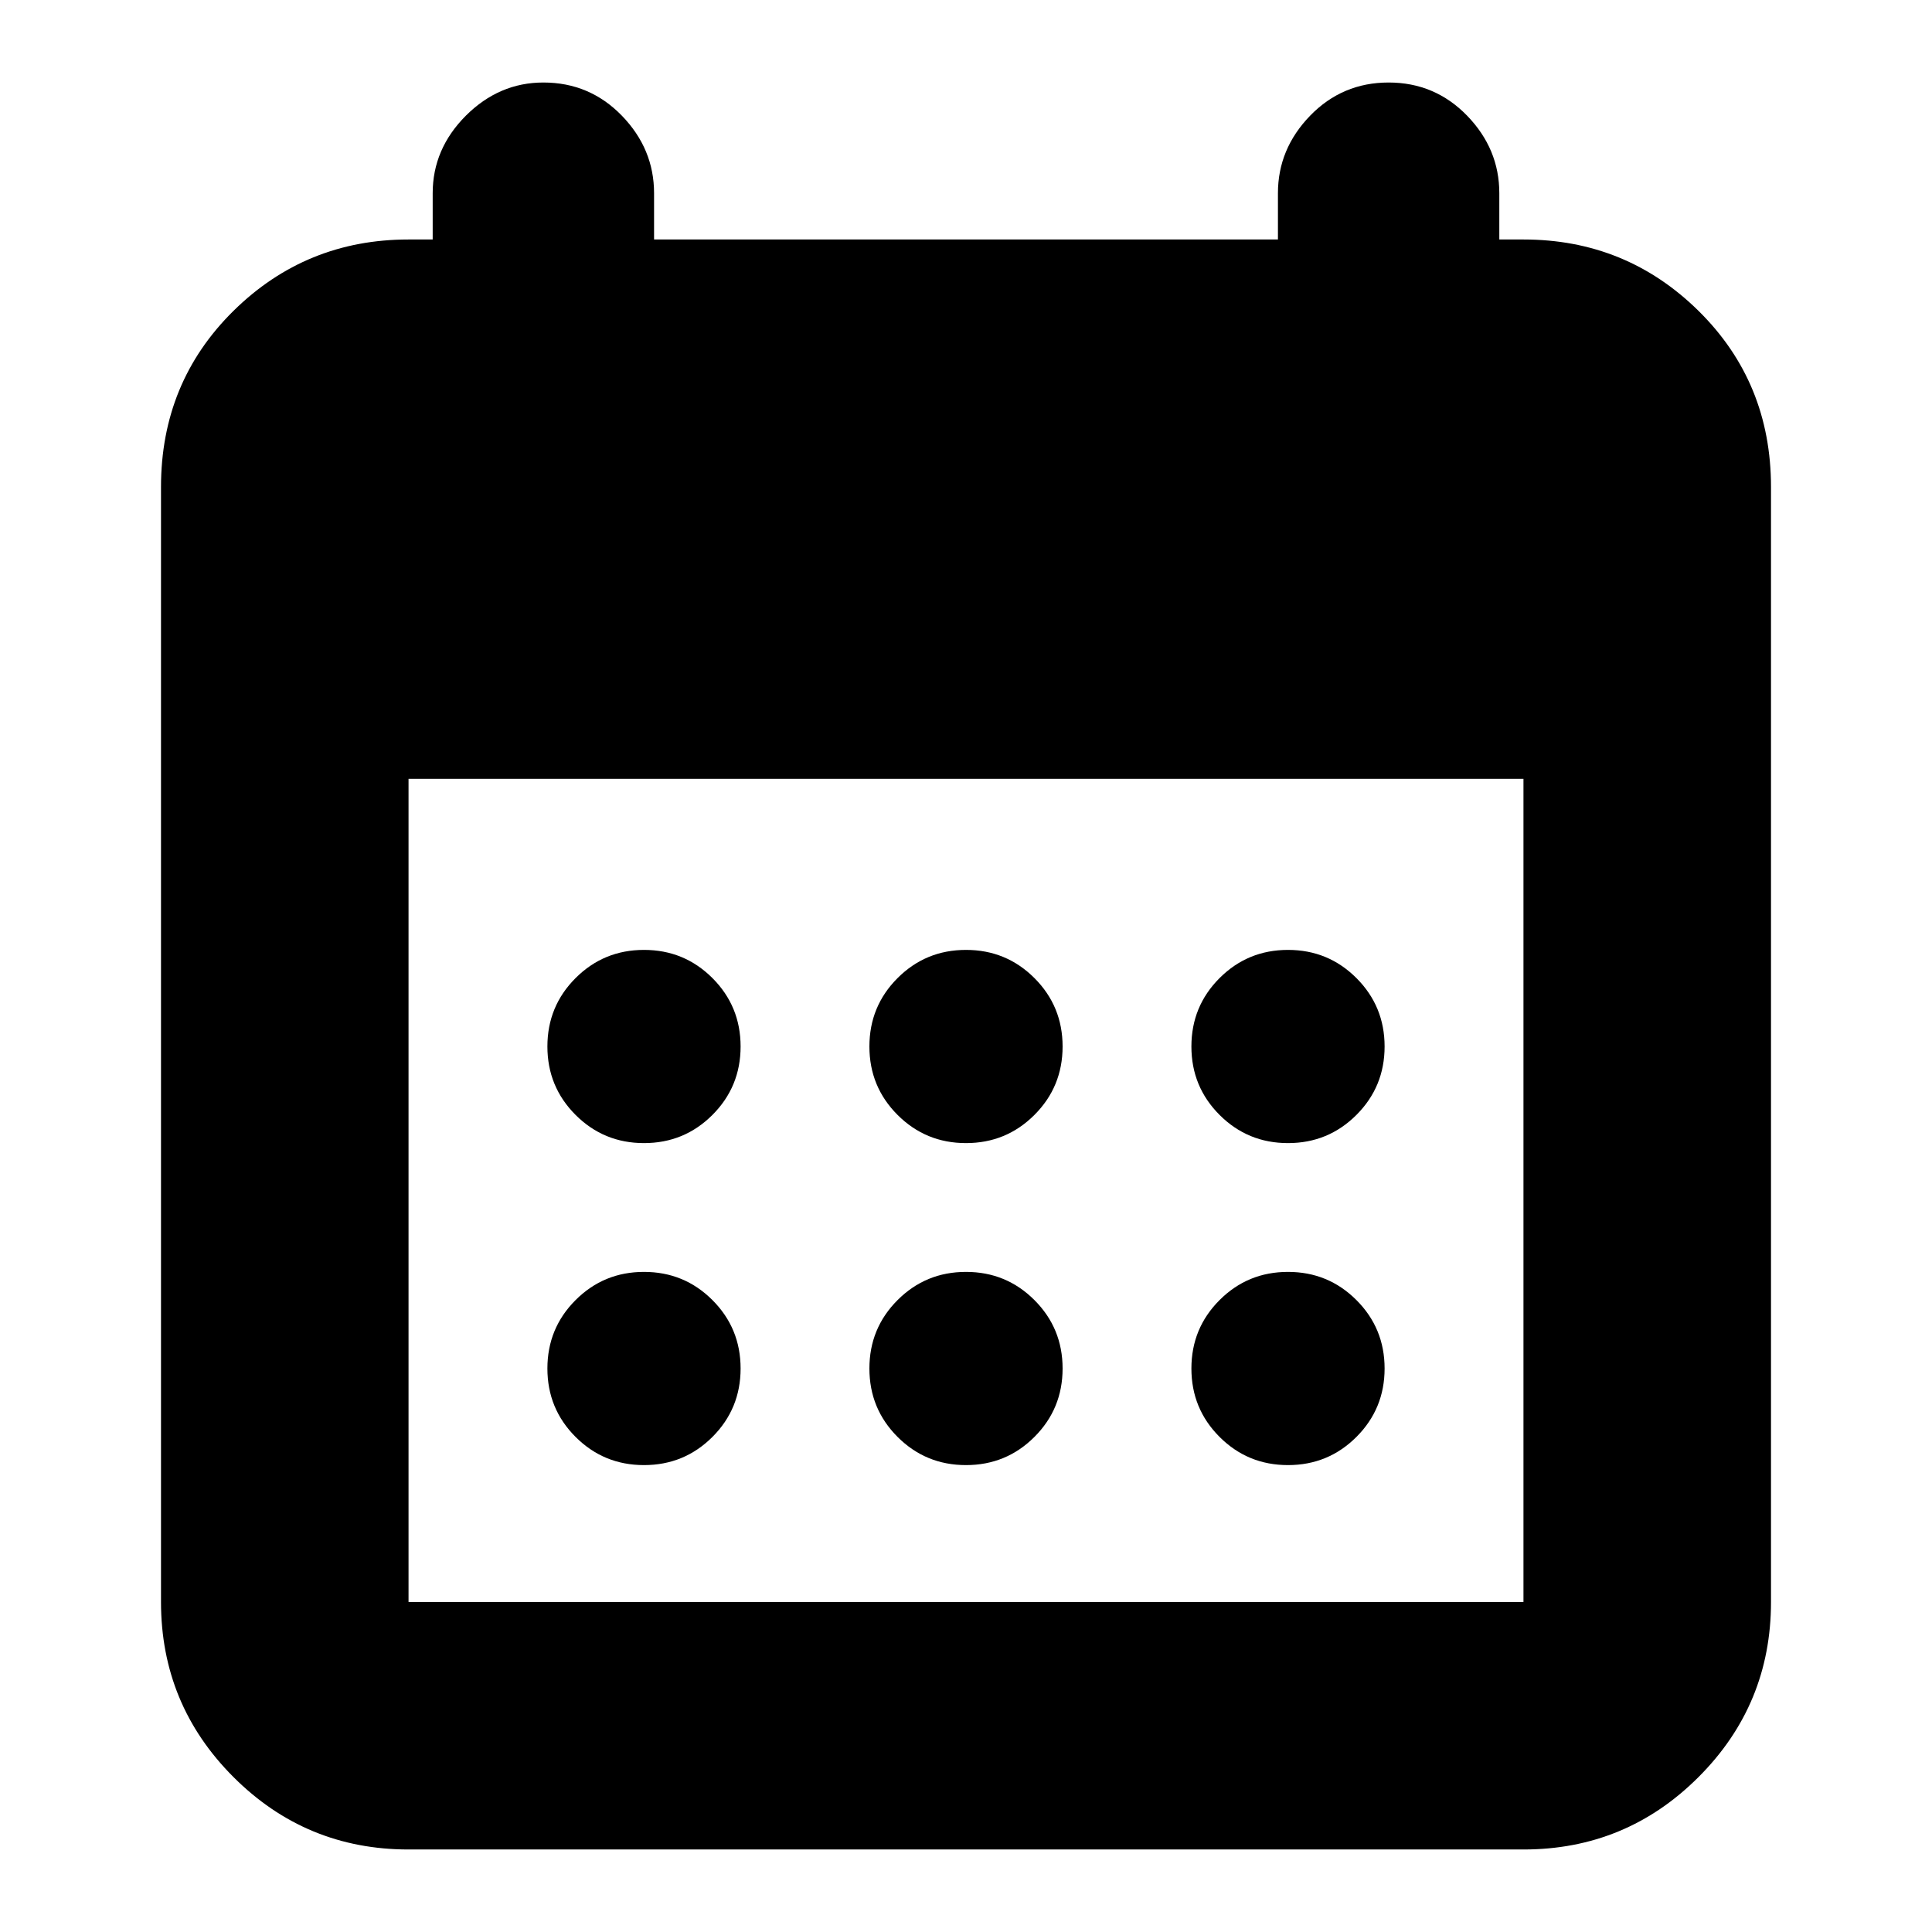 <svg xmlns="http://www.w3.org/2000/svg" height="24" width="24"><path d="M12 14.2Q11.5 14.2 11.15 13.85Q10.8 13.5 10.8 13Q10.8 12.5 11.15 12.15Q11.5 11.8 12 11.8Q12.5 11.8 12.85 12.15Q13.2 12.5 13.2 13Q13.2 13.5 12.85 13.85Q12.5 14.2 12 14.2ZM8 14.2Q7.5 14.2 7.15 13.85Q6.8 13.5 6.8 13Q6.8 12.5 7.15 12.15Q7.5 11.8 8 11.8Q8.5 11.8 8.85 12.15Q9.2 12.5 9.2 13Q9.2 13.5 8.85 13.85Q8.5 14.2 8 14.2ZM16 14.2Q15.5 14.2 15.15 13.85Q14.8 13.5 14.8 13Q14.8 12.5 15.15 12.15Q15.5 11.8 16 11.8Q16.5 11.8 16.85 12.15Q17.2 12.5 17.2 13Q17.2 13.5 16.85 13.85Q16.5 14.2 16 14.2ZM12 18.2Q11.5 18.2 11.15 17.85Q10.8 17.5 10.8 17Q10.8 16.5 11.15 16.15Q11.5 15.8 12 15.8Q12.5 15.8 12.85 16.15Q13.2 16.5 13.2 17Q13.2 17.5 12.85 17.85Q12.5 18.2 12 18.2ZM8 18.2Q7.5 18.2 7.15 17.85Q6.8 17.5 6.8 17Q6.8 16.5 7.15 16.15Q7.5 15.8 8 15.8Q8.5 15.8 8.85 16.15Q9.2 16.5 9.2 17Q9.2 17.5 8.85 17.85Q8.5 18.2 8 18.2ZM16 18.2Q15.5 18.2 15.15 17.85Q14.8 17.5 14.8 17Q14.8 16.5 15.15 16.15Q15.5 15.8 16 15.8Q16.5 15.8 16.85 16.15Q17.2 16.5 17.2 17Q17.2 17.5 16.85 17.85Q16.5 18.2 16 18.2ZM5.075 22.975Q3.8 22.975 2.9 22.075Q2 21.175 2 19.9V6.05Q2 4.75 2.9 3.862Q3.8 2.975 5.075 2.975H5.375V2.4Q5.375 1.85 5.787 1.437Q6.2 1.025 6.75 1.025Q7.325 1.025 7.725 1.437Q8.125 1.85 8.125 2.4V2.975H15.875V2.4Q15.875 1.85 16.275 1.437Q16.675 1.025 17.25 1.025Q17.825 1.025 18.225 1.437Q18.625 1.85 18.625 2.4V2.975H18.925Q20.2 2.975 21.1 3.862Q22 4.75 22 6.05V19.9Q22 21.175 21.1 22.075Q20.2 22.975 18.925 22.975ZM5.075 19.9H18.925Q18.925 19.9 18.925 19.9Q18.925 19.9 18.925 19.9V9.675H5.075V19.9Q5.075 19.9 5.075 19.9Q5.075 19.9 5.075 19.9Z"/></svg>